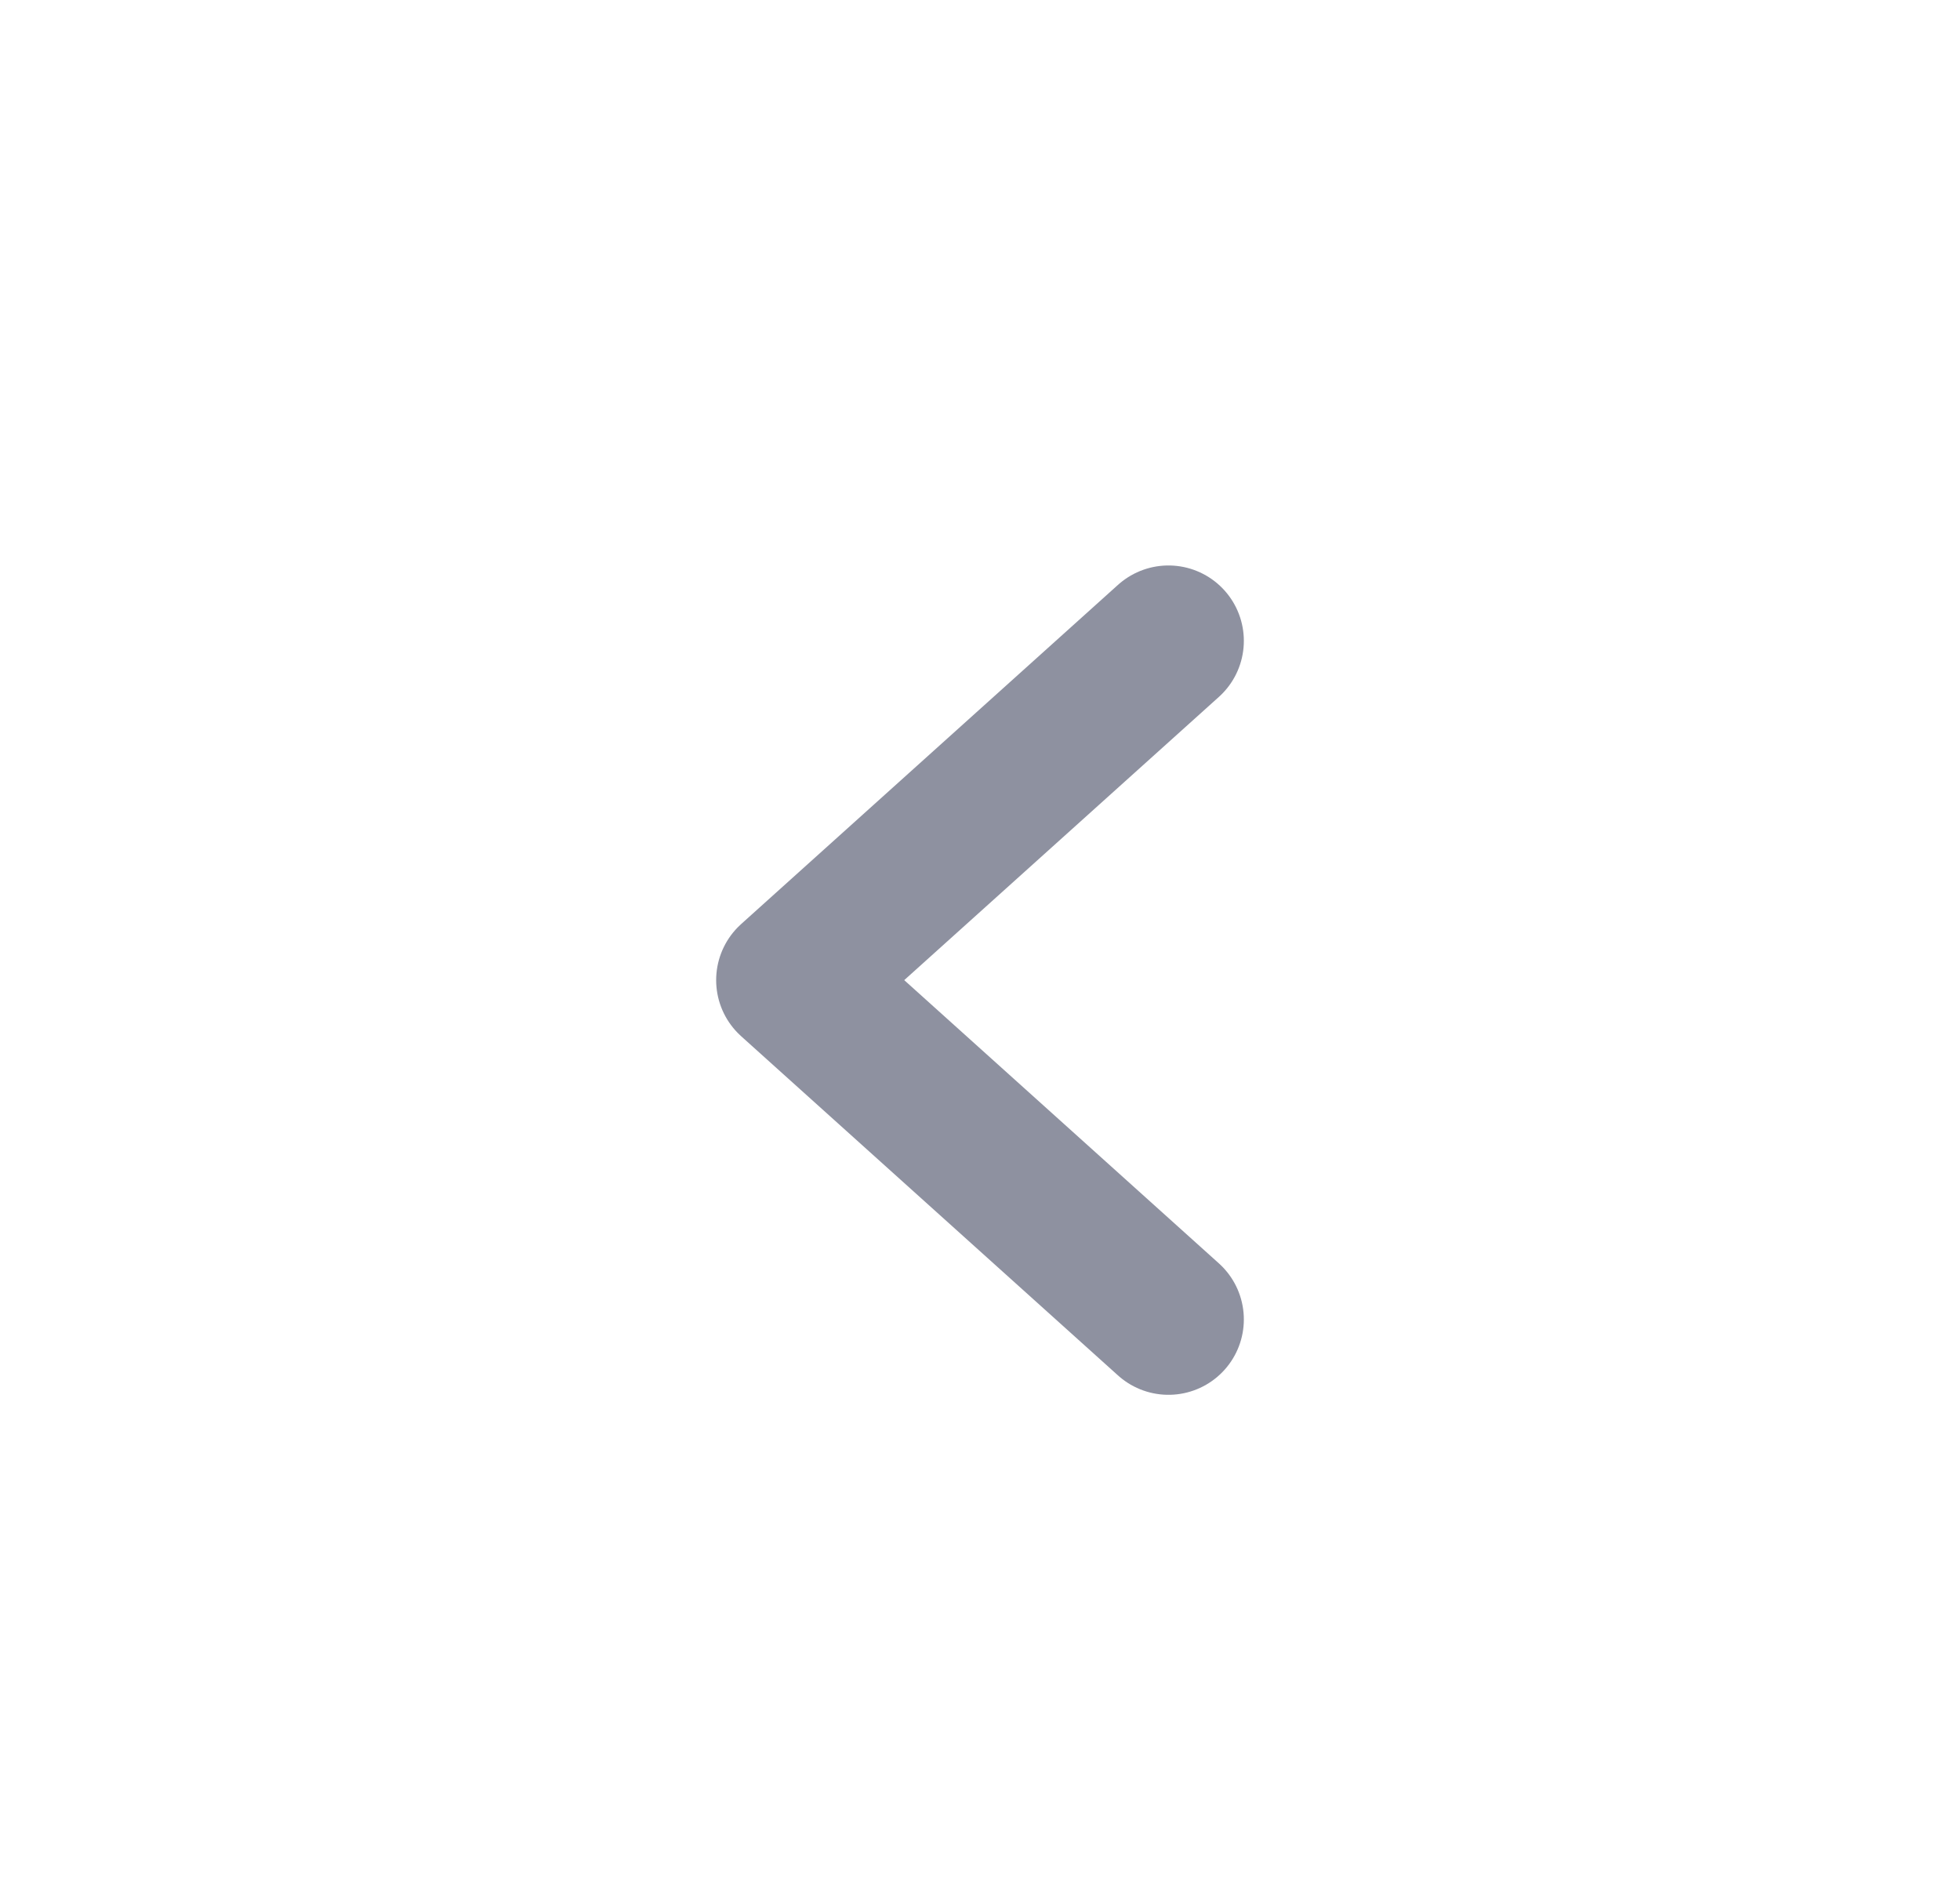 <svg width="26" height="25" viewBox="0 0 26 25" fill="none" xmlns="http://www.w3.org/2000/svg">
<g id="CaretLeft" clip-path="url(#clip0_3339_69494)">
<path id="Vector" d="M15.5 17.5L10.5 13L15.5 8.5" stroke="#8E91A0" stroke-width="2" stroke-linecap="round" stroke-linejoin="round"/>
</g>
<defs>
<clipPath id="clip0_3339_69494">
<rect width="25" height="25" fill="white" transform="translate(0.5)"/>
</clipPath>
</defs>
</svg>
